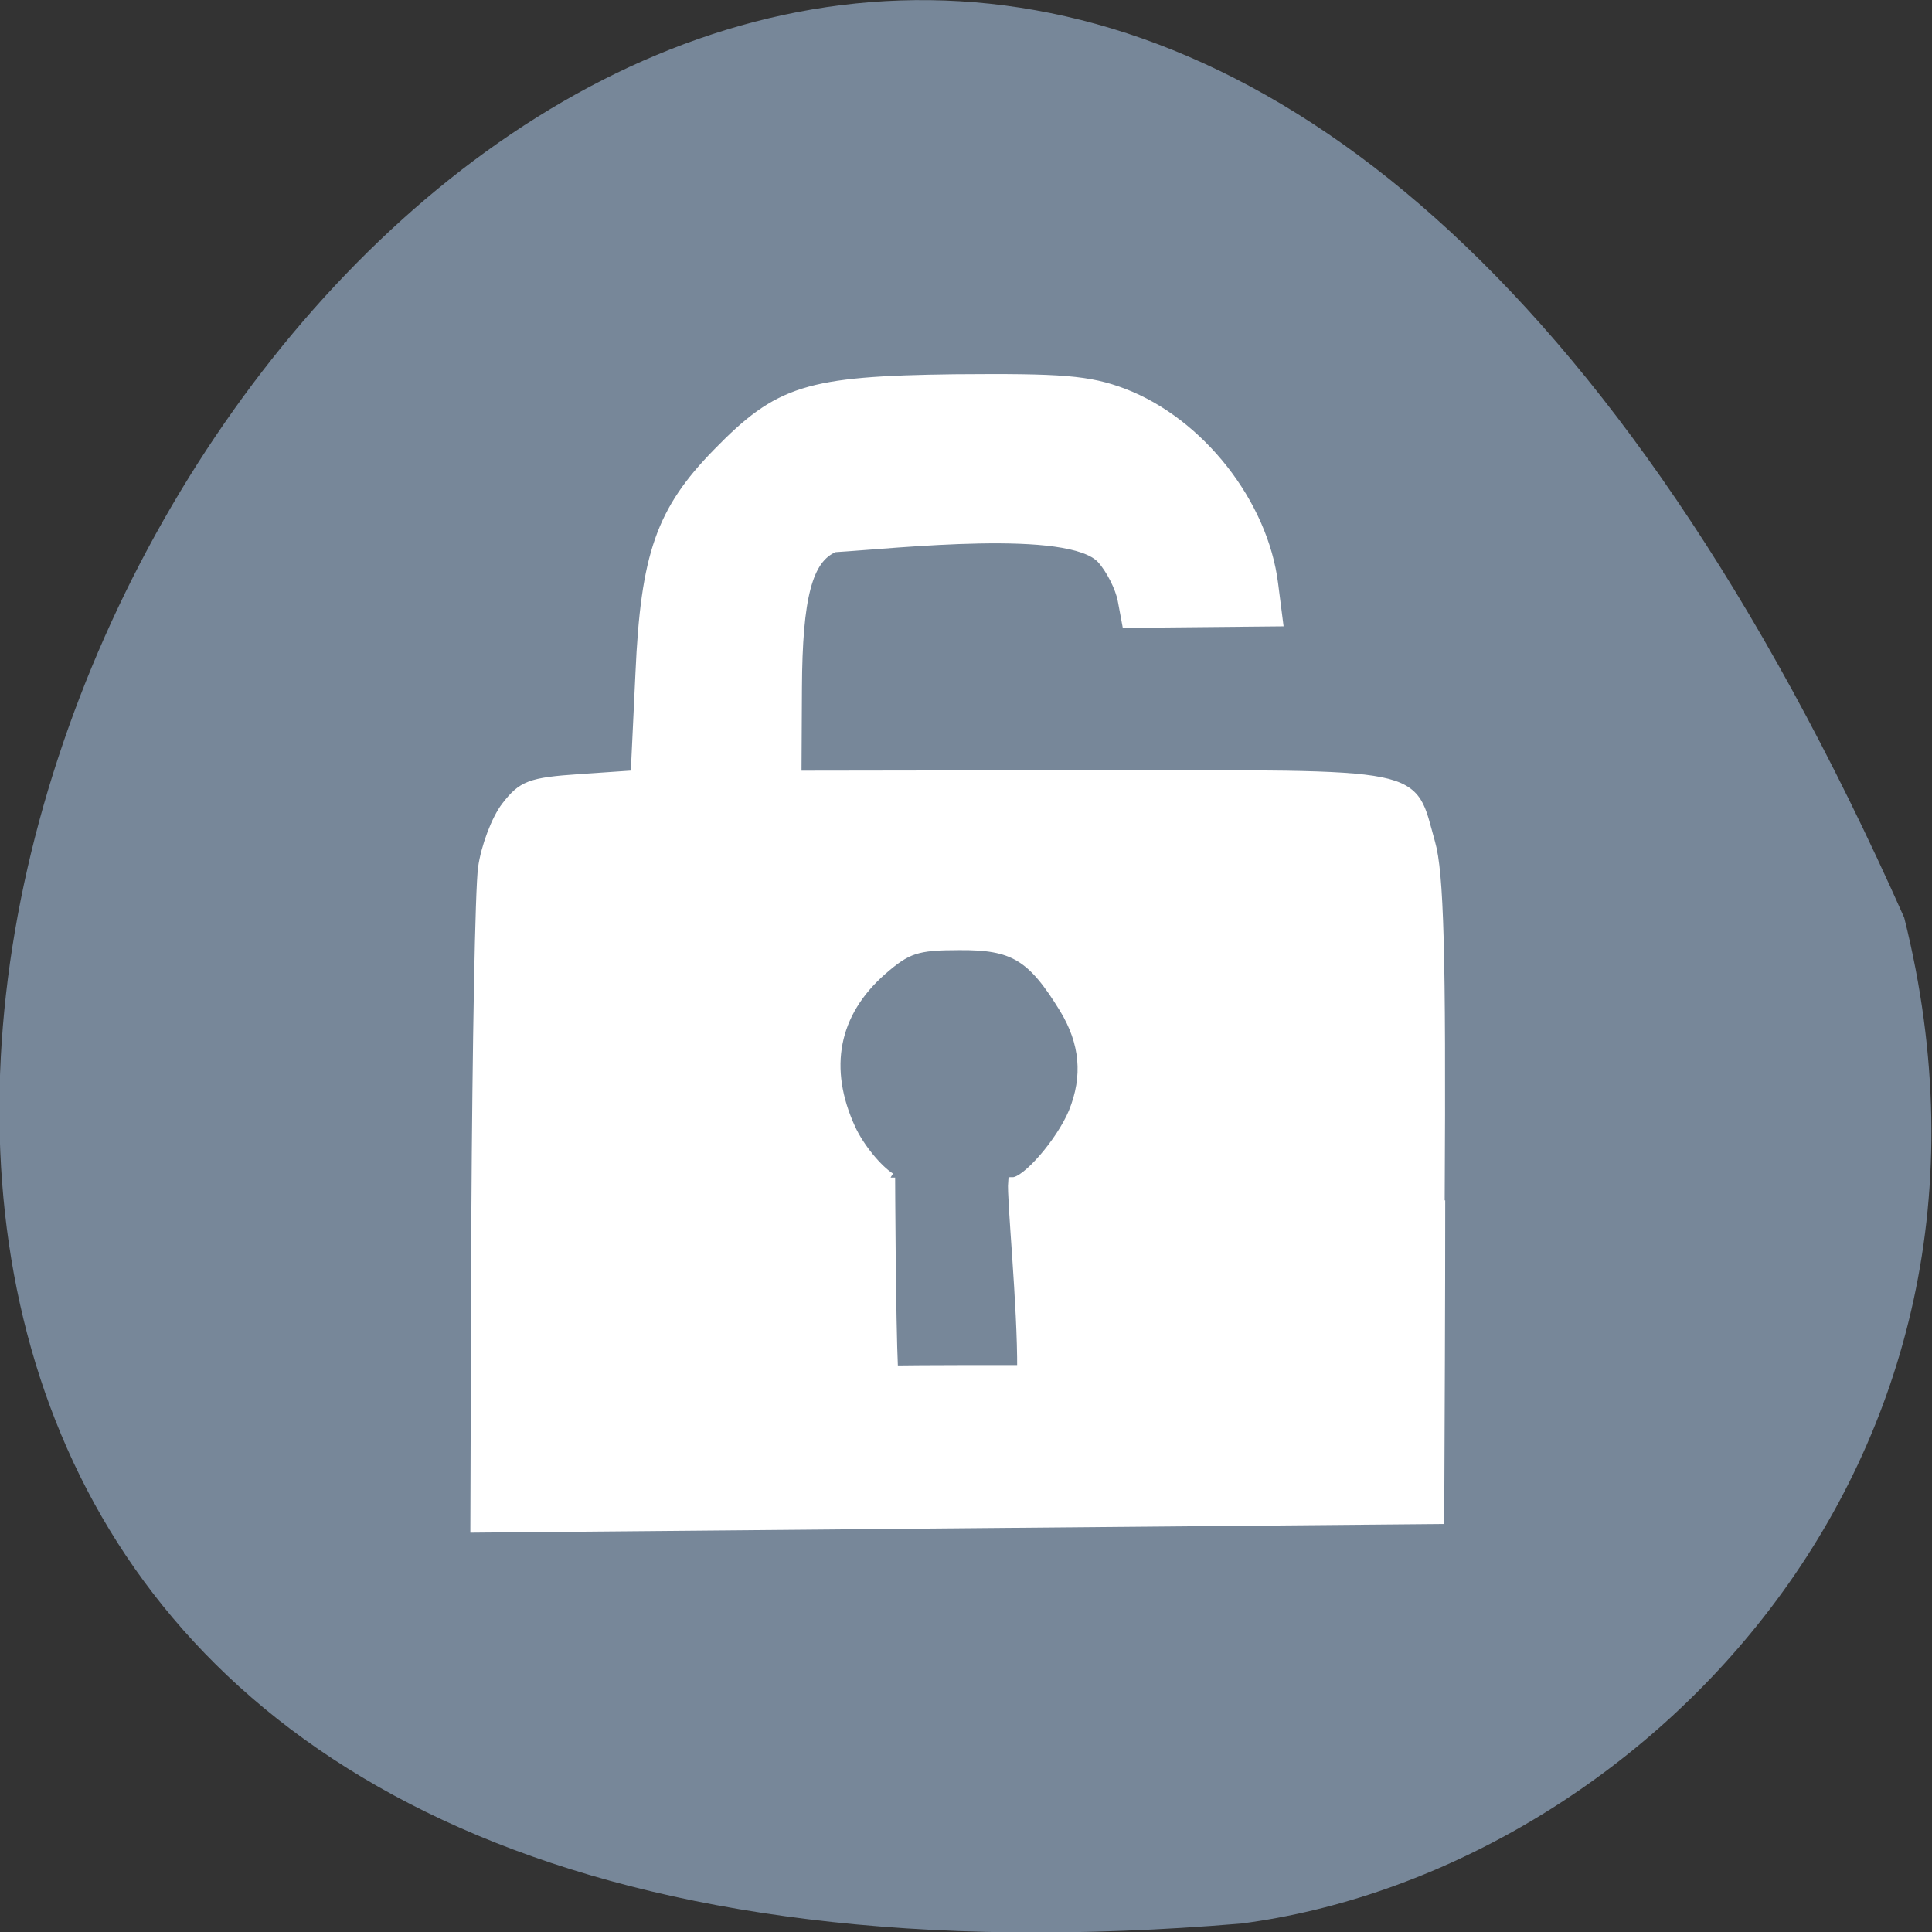 <svg xmlns="http://www.w3.org/2000/svg" viewBox="0 0 16 16"><rect x="0" y="0" width="16" height="16" fill="#333333" stroke="none"/><path d="m 15.77 7.6 c -9.64 -21.69 -26.97 10.13 -5.49 8.33 c 3.23 -0.42 6.63 -3.77 5.49 -8.33" style="fill:#778799"/><path d="m 189.3 157.8 c 0.19 -32.69 -0.13 -43.1 -1.25 -47 c -2.69 -9.5 -0.06 -8.94 -44.2 -8.94 l -39.1 0.06 l 0.06 -11.5 c 0.06 -11.94 1.38 -17 4.88 -18.44 c 8.25 -0.5 30.88 -3.06 35.1 1.5 c 1.19 1.31 2.44 3.75 2.75 5.44 l 0.56 3 c 6.69 -0.06 13.31 -0.13 19.94 -0.19 l -0.63 -4.94 c -1.31 -10.63 -9.69 -21.25 -19.69 -25.1 c -4.63 -1.75 -8.13 -2 -22.25 -1.88 c -19.38 0.25 -23.1 1.44 -31.2 9.75 c -7.38 7.56 -9.44 13.31 -10.13 29 l -0.63 13.31 l -7.31 0.5 c -6.56 0.44 -7.56 0.88 -9.69 3.63 c -1.31 1.69 -2.69 5.38 -3.06 8.1 c -0.38 2.75 -0.75 23.38 -0.88 45.88 l -0.13 40.88 c 42.3 -0.38 84.5 -0.75 126.8 -1.13 c 0.06 -13.94 0.13 -27.94 0.13 -41.94 m -72.3 -3 c -1.69 -1.06 -4.06 -3.94 -5.19 -6.38 c -3.69 -8 -2.25 -15.25 4.06 -20.81 c 3.31 -2.88 4.56 -3.31 10.13 -3.31 c 7.13 -0.06 9.56 1.38 13.81 8.31 c 2.69 4.44 3.13 8.88 1.19 13.63 c -1.63 3.88 -6.13 9.13 -7.94 9.13 c -0.19 2.13 1.25 16.31 1.19 24.69 c -3.81 0 -13.1 0 -16.88 0.06 c -0.31 -6.69 -0.38 -25.31 -0.38 -25.31" transform="scale(0.063)" style="fill:#fff;stroke:#fff;fill-rule:evenodd;stroke-width:1.22"/></svg>